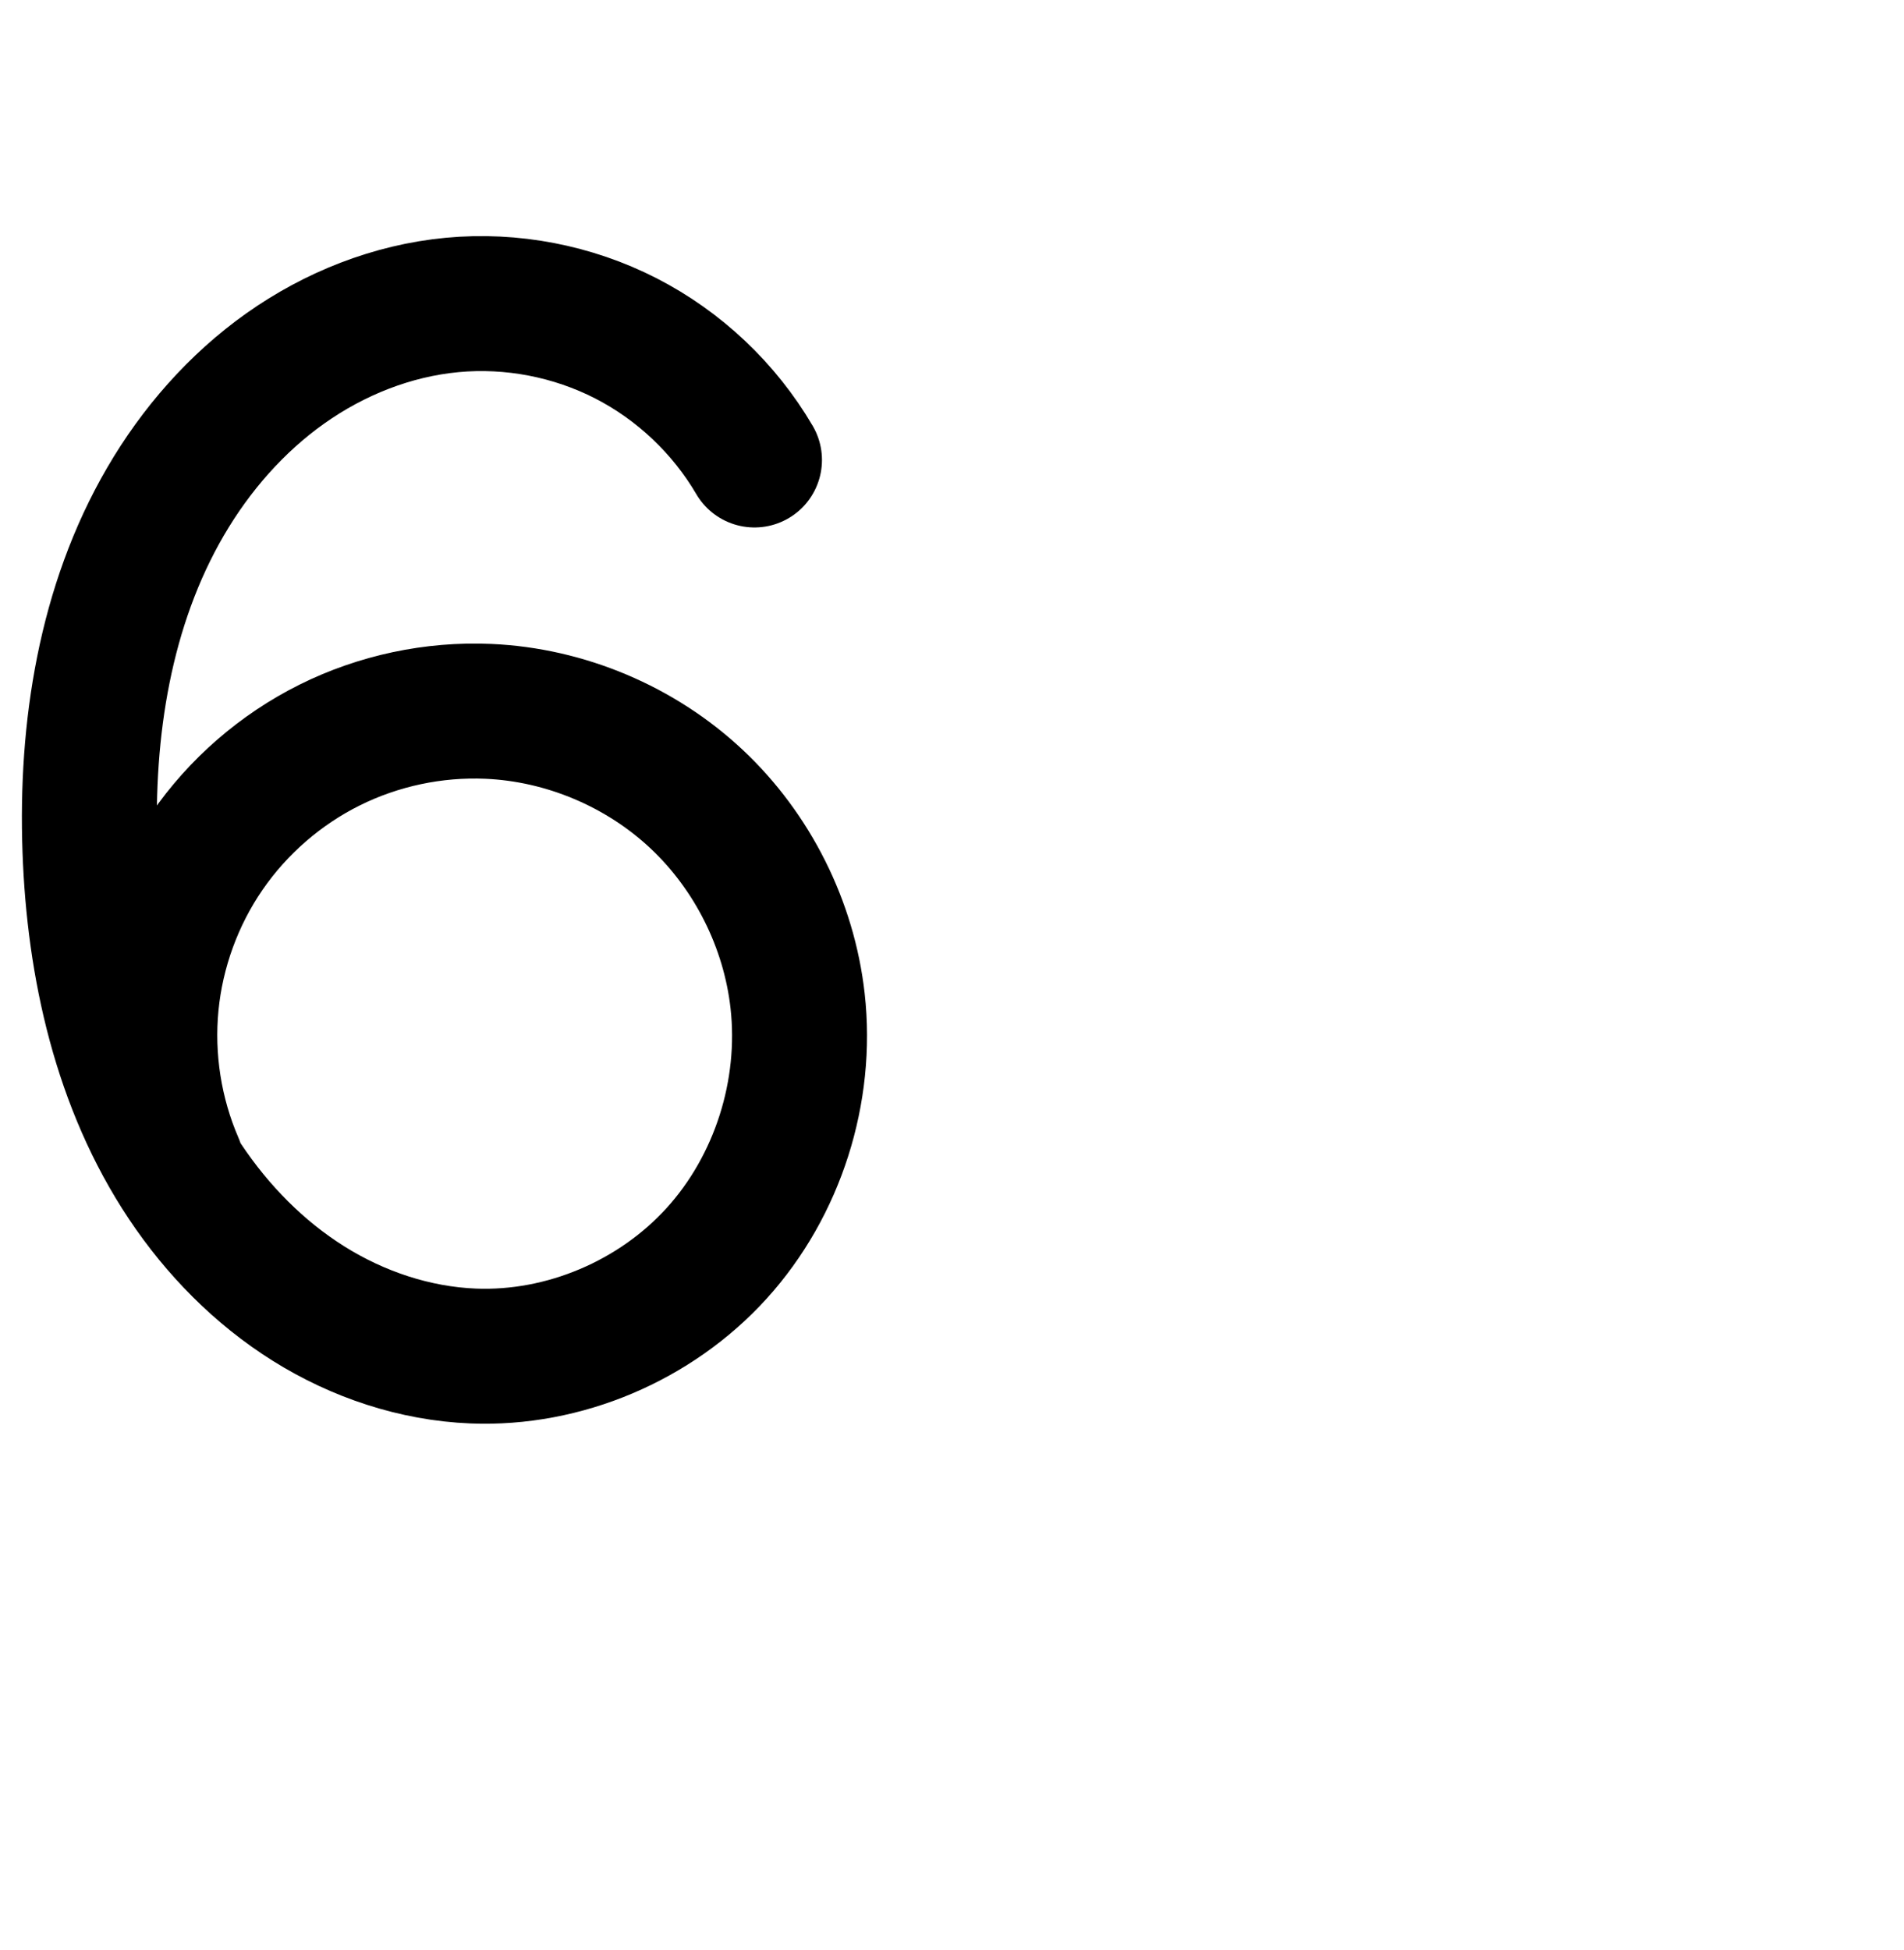 <?xml version="1.0" encoding="UTF-8" standalone="no"?>
<!-- Created with Inkscape (http://www.inkscape.org/) -->

<svg
   xmlns:dc="http://purl.org/dc/elements/1.1/"
   xmlns:cc="http://creativecommons.org/ns#"
   xmlns:rdf="http://www.w3.org/1999/02/22-rdf-syntax-ns#"
   xmlns:svg="http://www.w3.org/2000/svg"
   xmlns="http://www.w3.org/2000/svg"
   xmlns:sodipodi="http://sodipodi.sourceforge.net/DTD/sodipodi-0.dtd"
   xmlns:inkscape="http://www.inkscape.org/namespaces/inkscape"
   width="2000"
   height="2048"
   id="svg2992"
   version="1.1"
   inkscape:version="0.91 r13725"
   sodipodi:docname="6.svg">
  <defs
     id="defs5498">
    <inkscape:path-effect
       effect="spiro"
       id="path-effect4229"
       is_visible="true" />
    <inkscape:path-effect
       effect="spiro"
       id="path-effect4153"
       is_visible="true" />
    <inkscape:path-effect
       effect="spiro"
       id="path-effect4153-5"
       is_visible="true" />
    <inkscape:path-effect
       effect="spiro"
       id="path-effect4229-4"
       is_visible="true" />
    <inkscape:path-effect
       effect="spiro"
       id="path-effect4229-43"
       is_visible="true" />
  </defs>
  <sodipodi:namedview
     inkscape:window-height="851"
     inkscape:window-width="1600"
     inkscape:pageshadow="2"
     inkscape:pageopacity="0.0"
     borderopacity="1.0"
     bordercolor="#666666"
     pagecolor="#ffffff"
     id="base"
     showgrid="true"
     showguides="true"
     inkscape:guide-bbox="true"
     inkscape:zoom="0.5"
     inkscape:cx="201.44994"
     inkscape:cy="975.1029"
     inkscape:window-x="1599"
     inkscape:window-y="-1"
     inkscape:current-layer="g4215"
     inkscape:window-maximized="1">
    <sodipodi:guide
       orientation="horizontal"
       position="288,576"
       id="guide5596" />
    <inkscape:grid
       type="xygrid"
       id="grid3769"
       empspacing="3"
       visible="true"
       enabled="true"
       snapvisiblegridlinesonly="true"
       spacingx="4px"
       units="px"
       dotted="true"
       spacingy="4px" />
    <sodipodi:guide
       orientation="0,1"
       position="-1040,1600"
       id="guide2985"
       inkscape:label=""
       inkscape:color="rgb(0,0,255)" />
    <sodipodi:guide
       position="-480,1780"
       orientation="0,1"
       id="guide4143"
       inkscape:label=""
       inkscape:color="rgb(0,0,255)" />
  </sodipodi:namedview>
  <g
     inkscape:label="Layer 1"
     inkscape:groupmode="layer"
     id="layer1"
     transform="translate(0,1048)">
    <g
       id="g4215"
       transform="matrix(1,0,0,-1,-91.54,419.236)">
      <path
         style="fill:none;fill-rule:evenodd;stroke:#000000;stroke-width:141.754;stroke-linecap:round;stroke-linejoin:round;stroke-miterlimit:4;stroke-dasharray:none;stroke-opacity:1"
         d="m 276.95,244.215 c -22.838,52.726 -32.04,111.291 -26.472,168.48 5.568,57.189 25.895,112.879 58.476,160.209 32.581,47.33 77.345,86.197 128.779,111.814 51.433,25.617 109.425,37.927 166.83,35.415 80.664,-3.53 159.671,-36.846 218.581,-92.062 58.909,-55.216 97.255,-131.864 106.226,-212.105 C 939.989,320.978 908.607,221.837 844.407,151.03 780.206,80.223 684.065,39.233 588.563,43.075 527.416,45.536 467.441,65.644 415.592,98.151 c -51.849,32.507 -95.666,77.166 -129.629,128.072 -67.928,101.812 -95.594,226.117 -99.944,348.432 -4.493,126.344 15.698,256.499 79.339,365.737 31.821,54.619 74.316,103.342 125.878,139.909 51.562,36.567 112.3,60.725 175.234,66.65 62.524,5.886 126.656,-6.442 182.541,-35.091 55.885,-28.649 103.334,-73.52 135.056,-127.72"
         id="path4227"
         inkscape:path-effect="#path-effect4229"
         inkscape:original-d="m 276.95038,244.21503 c 0,0 136.13484,455.22424 327.61276,475.91827 C 752.03478,736.07134 923.60645,564.18404 929.36954,415.96564 935.912,247.70299 756.77349,35.303488 588.56314,43.075423 366.53416,53.333975 192.84507,352.4939 186.01845,574.65488 178.98279,803.61871 344.8163,1089.1242 566.46922,1146.9508 681.58202,1176.9824 831.10824,1078.7339 884.067,984.14013"
         inkscape:connector-curvature="0"
         sodipodi:nodetypes="caaaaac" />
      <path
         style="color:#000000;font-style:normal;font-variant:normal;font-weight:normal;font-stretch:normal;font-size:medium;line-height:normal;font-family:sans-serif;text-indent:0;text-align:start;text-decoration:none;text-decoration-line:none;text-decoration-style:solid;text-decoration-color:#000000;letter-spacing:normal;word-spacing:normal;text-transform:none;direction:ltr;block-progression:tb;writing-mode:lr-tb;baseline-shift:baseline;text-anchor:start;white-space:normal;clip-rule:nonzero;display:inline;overflow:visible;visibility:visible;opacity:1;isolation:auto;mix-blend-mode:normal;color-interpolation:sRGB;color-interpolation-filters:linearRGB;solid-color:#000000;solid-opacity:1;fill:#000000;fill-opacity:1;fill-rule:evenodd;stroke:none;stroke-width:141.754;stroke-linecap:round;stroke-linejoin:round;stroke-miterlimit:4;stroke-dasharray:none;stroke-dashoffset:0;stroke-opacity:1;color-rendering:auto;image-rendering:auto;shape-rendering:auto;text-rendering:auto;enable-background:accumulate"
         d="m -440.27,-26.006 c -7.323,-0.121 -14.665,-0.034 -22.018,0.262 -74.788,3.009 -146.225,27.258 -207.77,65.844 -61.376,38.48 -111.978,90.39 -150.939,148.787 -77.779,116.577 -107.149,253.972 -111.818,385.25 -4.823,135.609 16.244,279.171 88.93,403.934 36.408,62.493 85.313,118.922 146.119,162.045 60.97,43.239 132.995,72.189 209.592,79.4 76.221,7.176 153.389,-7.657 221.518,-42.582 a 70.884,70.884 0 0 0 0,-0 c 68.128,-34.925 125.221,-88.917 163.893,-154.99 a 70.884,70.884 0 1 0 -122.34,-71.604 c -24.773,42.326 -62.576,78.077 -106.219,100.449 -43.643,22.373 -94.737,32.196 -143.564,27.6 -49.271,-4.639 -98.723,-24.006 -140.877,-53.9 -42.318,-30.011 -78.404,-71.029 -105.637,-117.773 -47.771,-81.998 -68.533,-181.63 -70.188,-283.689 38.9,53.694 90.313,97.549 149.723,127.139 62.353,31.055 131.936,45.827 201.527,42.781 98.105,-4.293 192.351,-44.049 263.951,-111.16 71.591,-67.102 117.3,-158.492 128.195,-255.943 C -35.253,310.118 -72.492,192.103 -151.086,105.422 -224.875,24.039 -330.429,-24.195 -440.27,-26.006 Z m -2.523,141.764 c 69.136,1.382 140.105,33.5 186.691,84.881 49.807,54.933 75.335,135.199 67.033,209.451 -7.047,63.031 -38.03,124.938 -84.258,168.268 -46.219,43.321 -109.986,70.2 -173.209,72.967 -45.218,1.979 -91.619,-7.873 -132.133,-28.051 -40.514,-20.178 -76.332,-51.277 -101.996,-88.559 -25.664,-37.282 -41.928,-81.841 -46.314,-126.889 -4.386,-45.048 2.977,-91.907 20.967,-133.439 a 70.884,70.884 0 0 0 2.246,-5.74 c 0.236,-0.357 0.45,-0.73 0.688,-1.086 28.966,-43.415 65.996,-80.825 108.318,-107.359 42.153,-26.428 90.666,-42.395 138.172,-44.307 4.585,-0.184 9.186,-0.229 13.795,-0.137 z"
         id="path4227-7"
         inkscape:connector-curvature="0" />
    </g>
  </g>
</svg>

